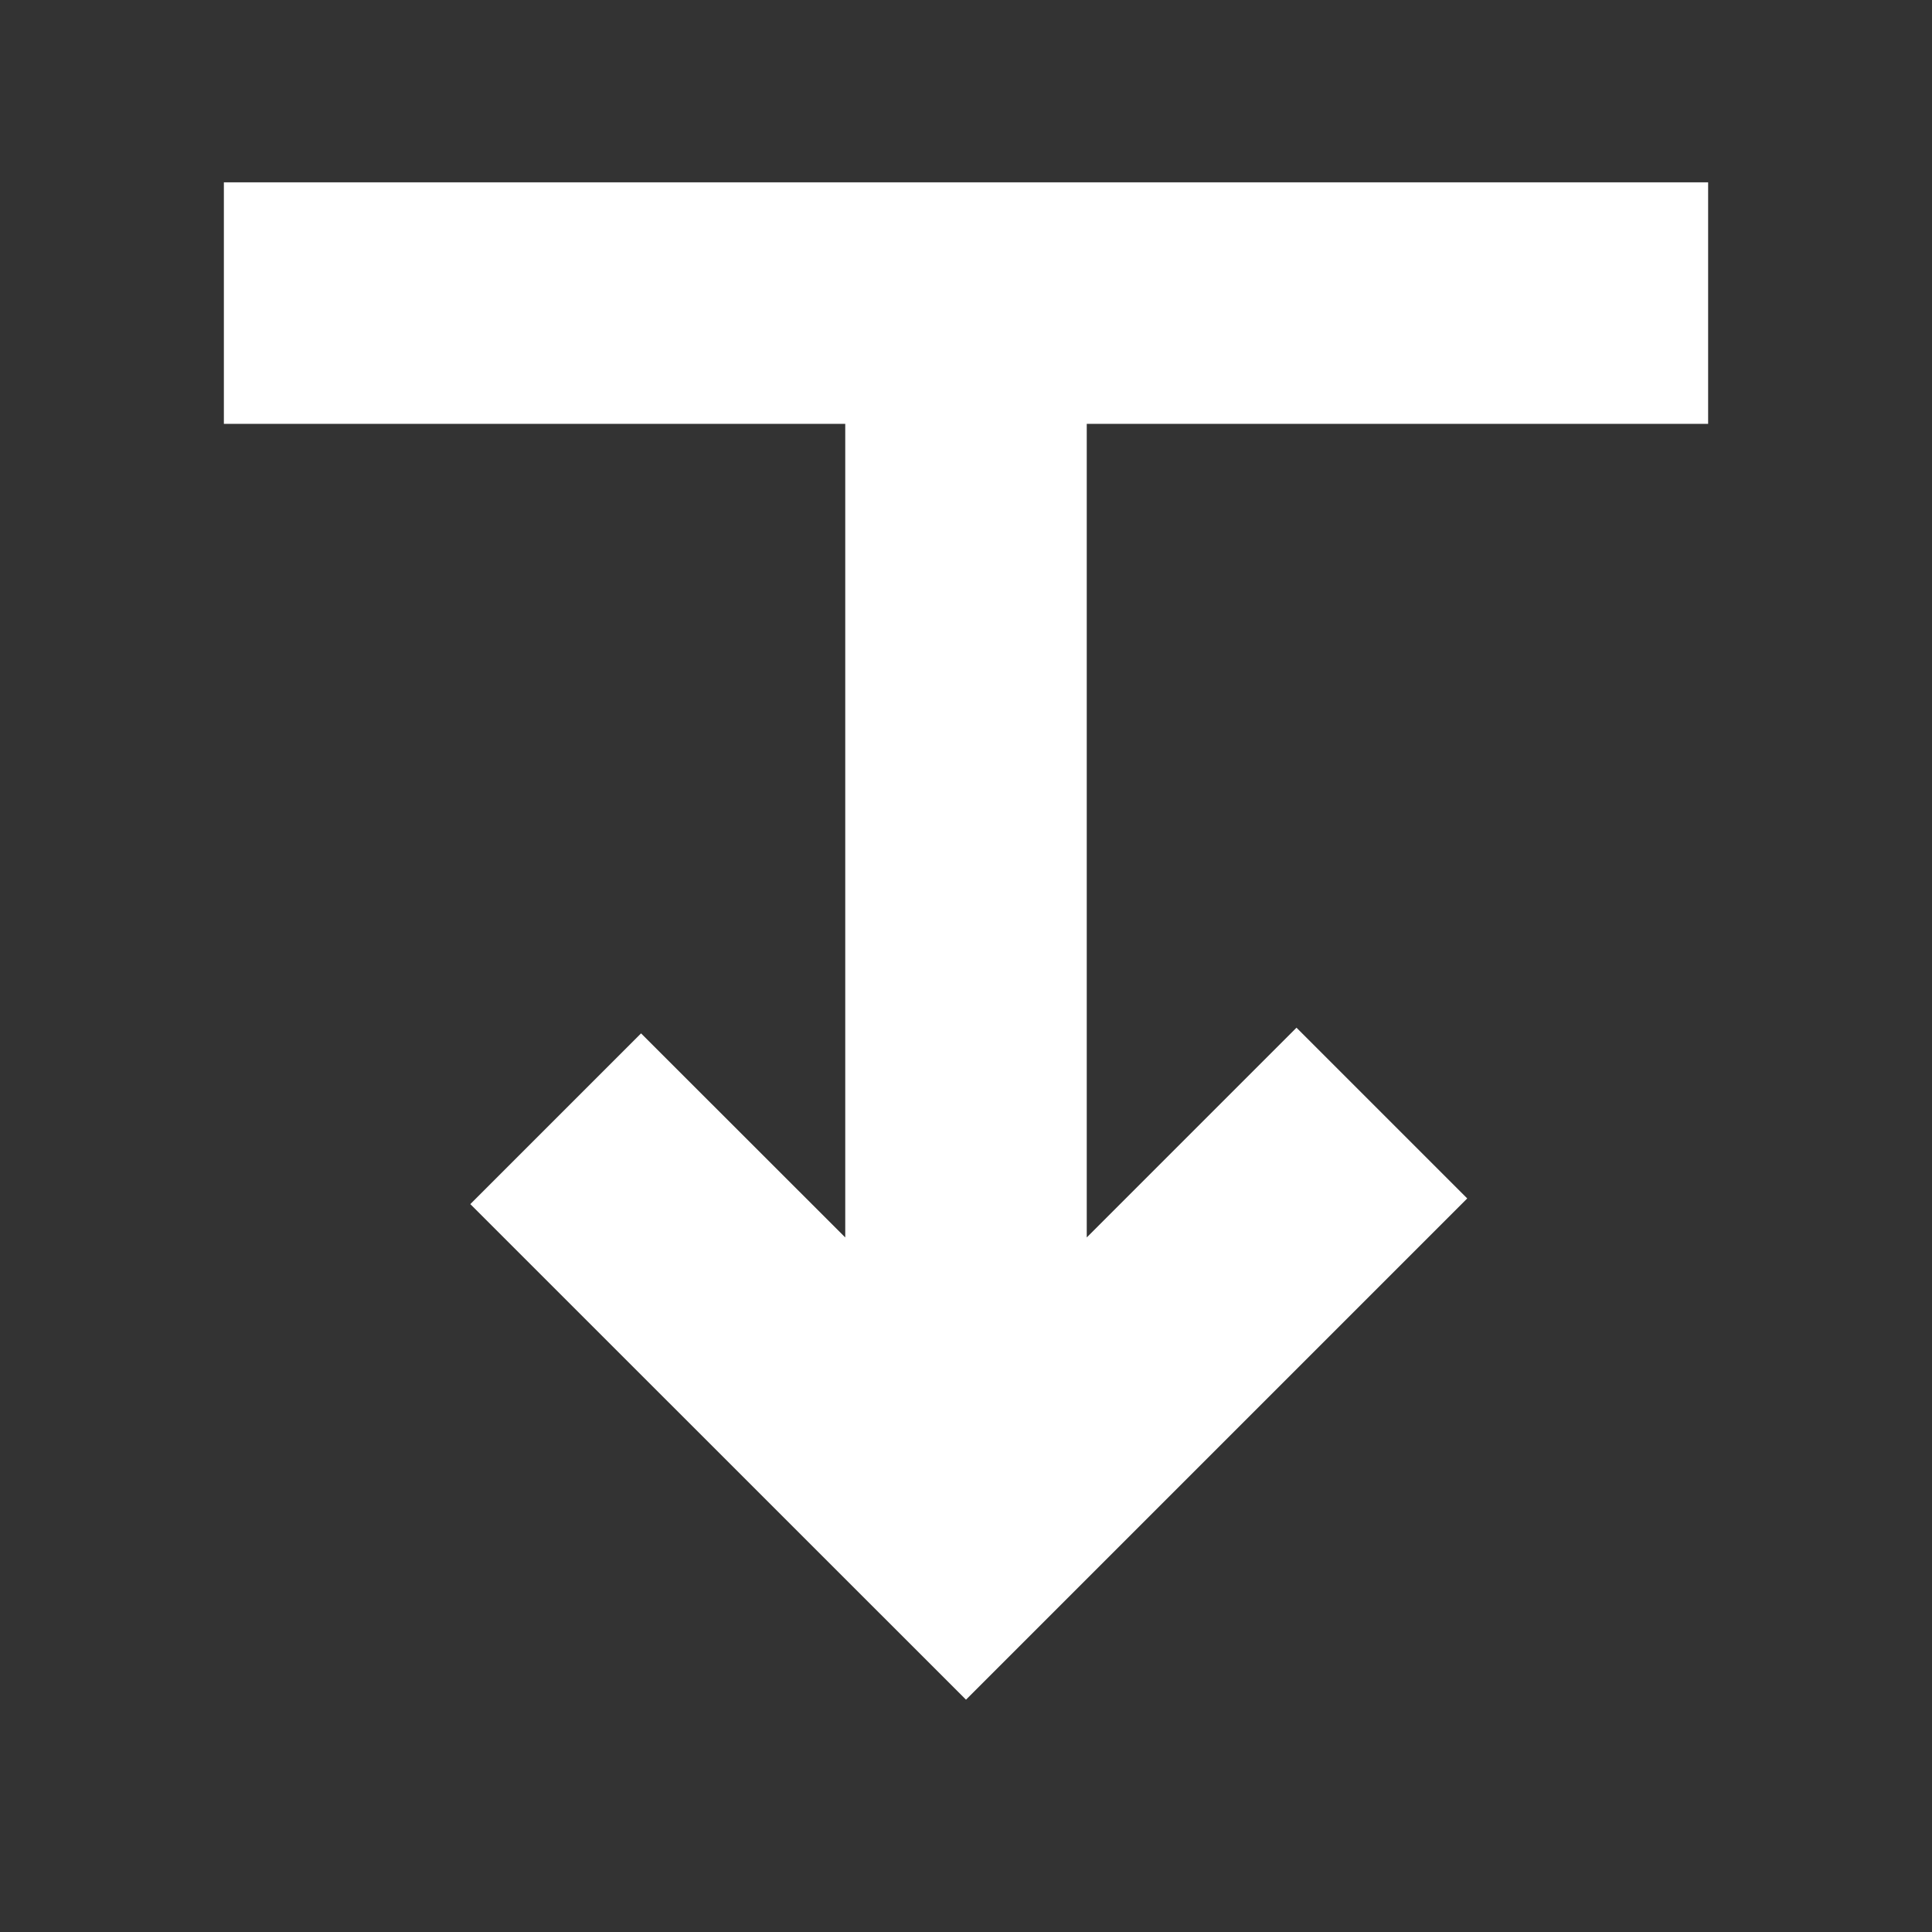 <svg xmlns="http://www.w3.org/2000/svg" width="16" height="16" viewBox="0 0 16 16" xml:space="preserve"><rect x="0" y="0" width="16" height="16" fill="#333333" stroke="none"/><path fill="#FFF" d="M14.146 1.51v2H9v6.738l1.737-1.737 1.414 1.414L8 14.076 3.895 9.972l1.414-1.414L7 10.248V3.51H1.854v-2z"/></svg>
